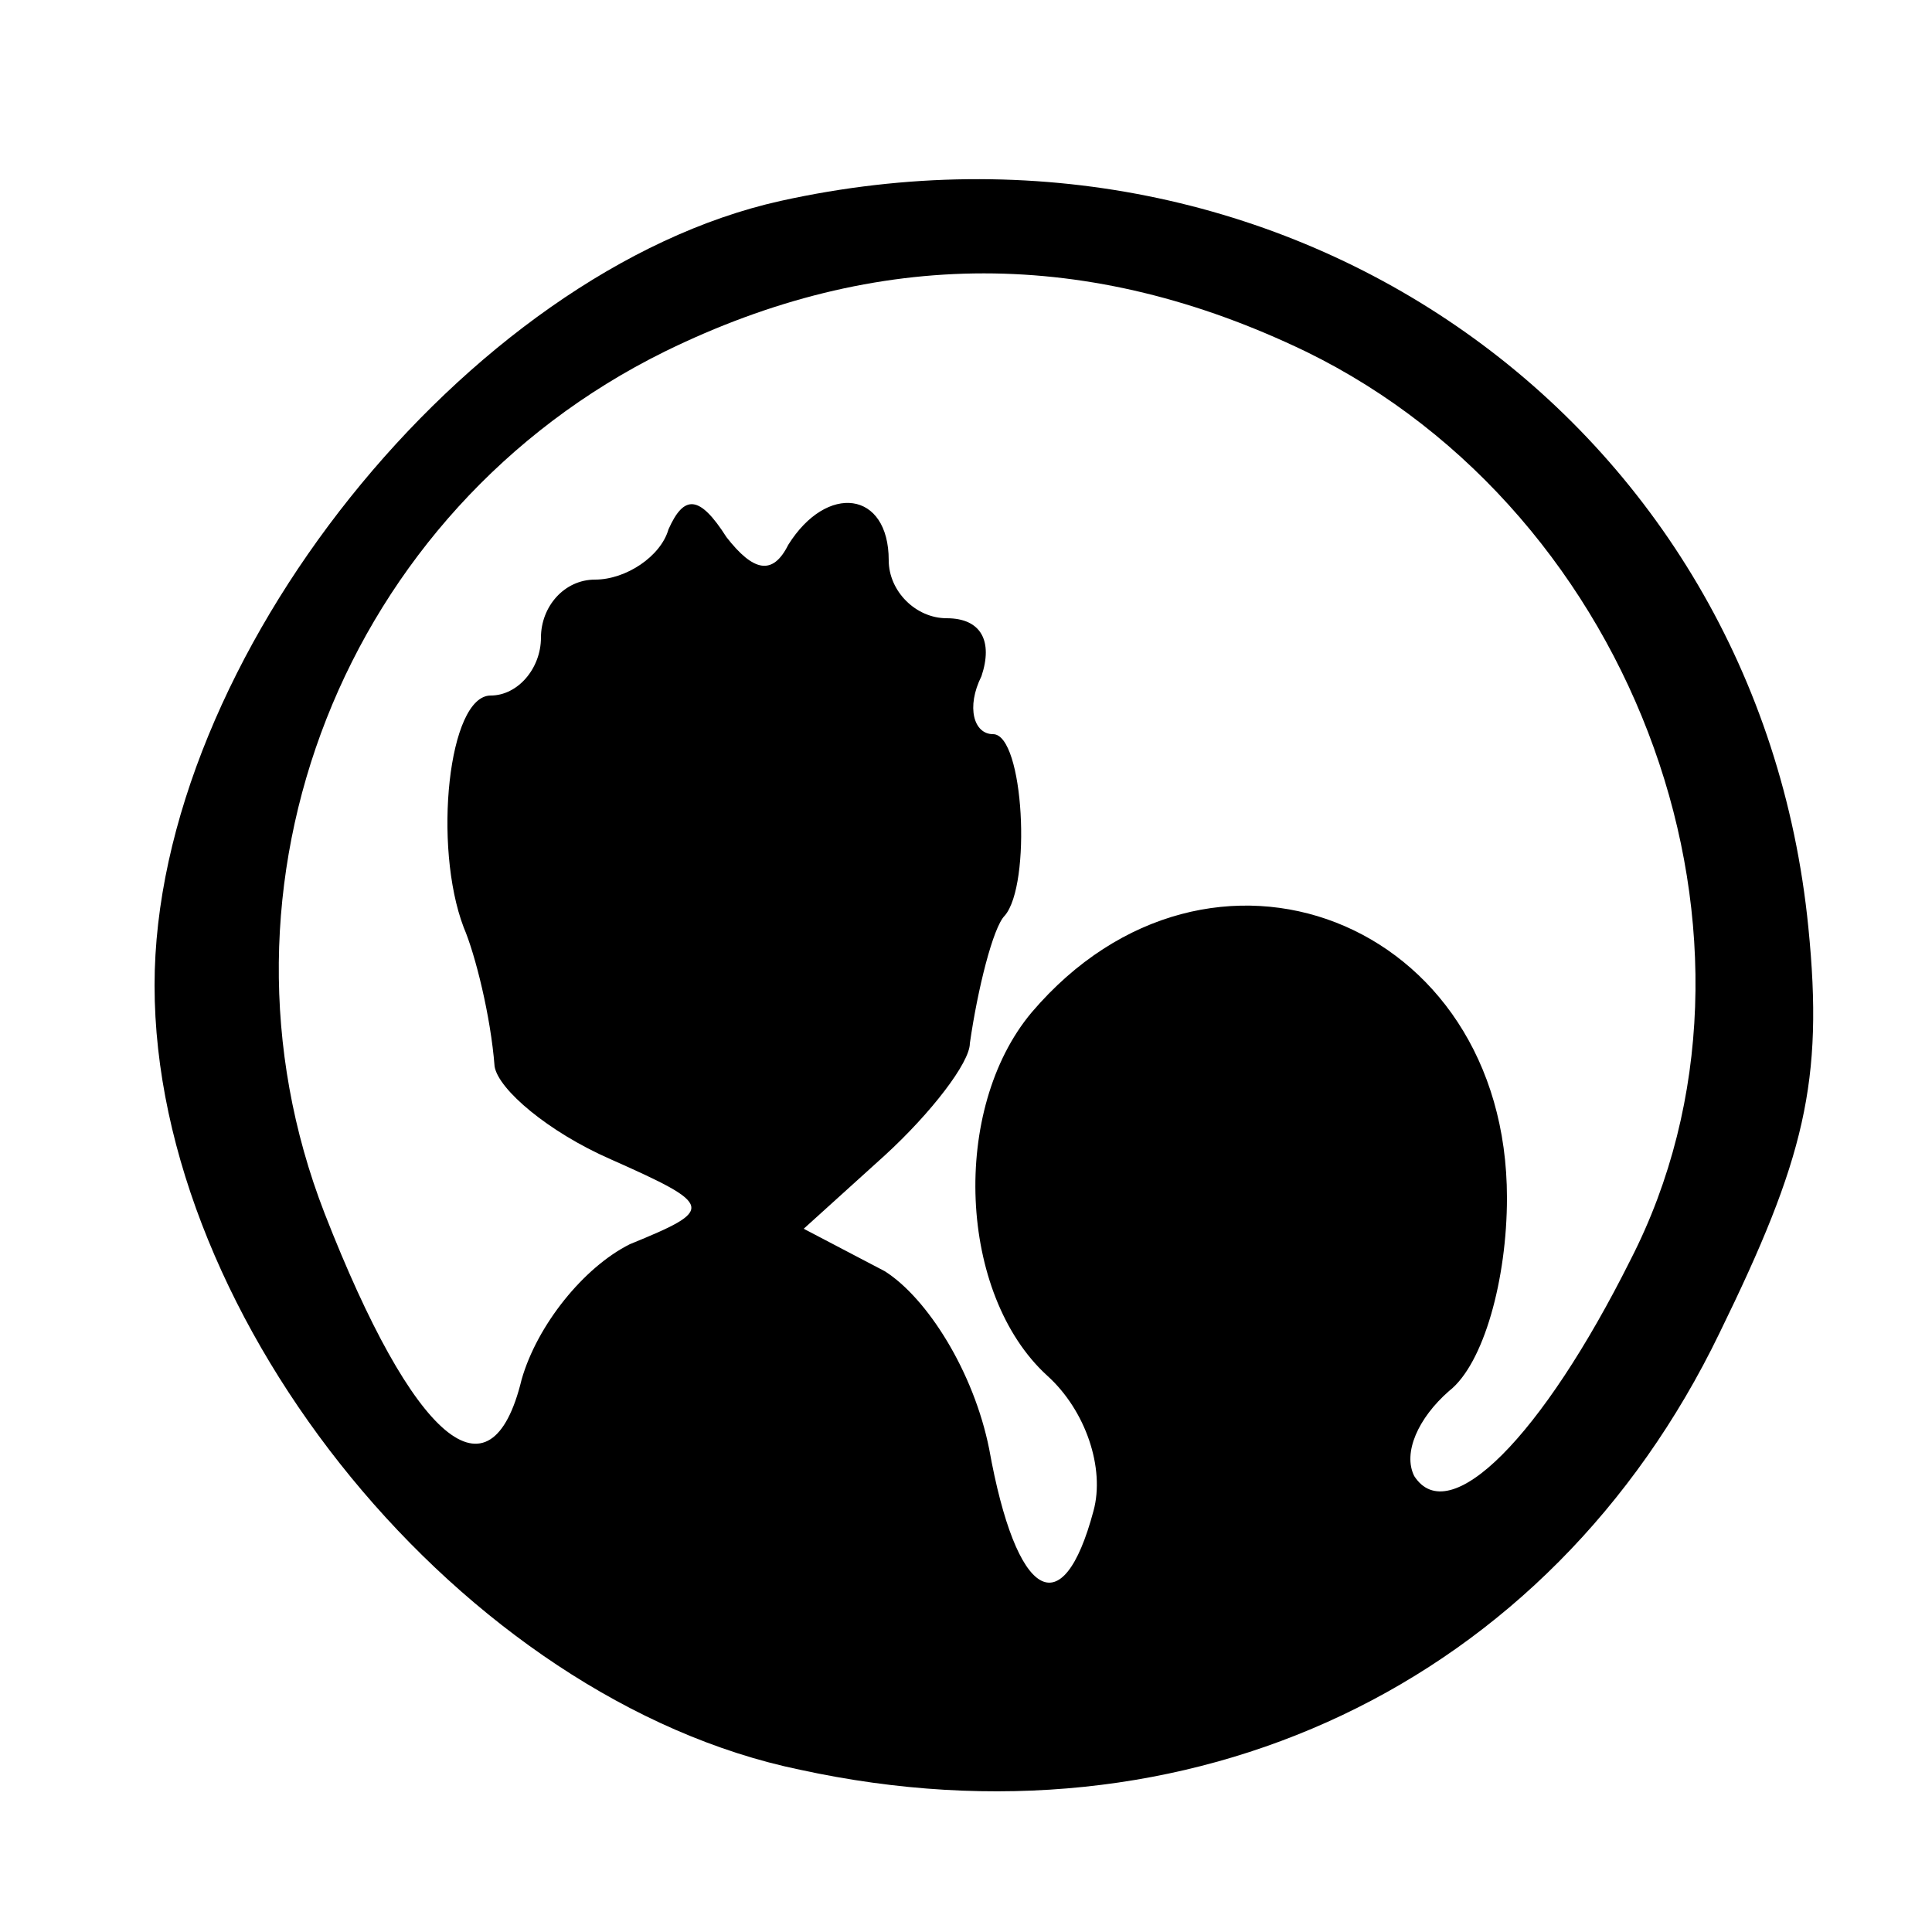 <?xml version="1.0" standalone="no"?>
<!DOCTYPE svg PUBLIC "-//W3C//DTD SVG 20010904//EN"
 "http://www.w3.org/TR/2001/REC-SVG-20010904/DTD/svg10.dtd">
<svg version="1.0" xmlns="http://www.w3.org/2000/svg"
 width="32" height="32" viewBox="0 0 50 46"
 preserveAspectRatio="xMidYMid meet">

<g transform="translate(0,46) scale(0.1,-0.1)"
fill="#000000" stroke="none">
<path d="M202 428 c-81 -18 -162 -119 -162 -203 0 -87 80 -185 167 -203 101
-22 194 22 238 113 22 45 27 65 23 105 -13 131 -135 217 -266 188z m136 -39
c86 -42 126 -153 84 -235 -23 -46 -47 -70 -56 -56 -3 6 1 15 9 22 9 7 15 29
15 50 0 72 -77 102 -123 48 -21 -25 -19 -73 4 -94 10 -9 15 -24 12 -35 -8 -30
-20 -23 -27 16 -4 20 -16 39 -27 46 l-21 11 21 19 c12 11 22 24 22 29 2 14 6
30 9 33 7 8 5 47 -3 47 -5 0 -7 7 -3 15 3 9 0 15 -9 15 -8 0 -15 7 -15 15 0
18 -16 20 -26 4 -4 -8 -9 -7 -16 2 -7 11 -11 11 -15 2 -2 -7 -11 -13 -19 -13
-8 0 -14 -7 -14 -15 0 -8 -6 -15 -13 -15 -11 0 -15 -39 -7 -60 3 -7 7 -23 8
-36 1 -6 14 -17 30 -24 27 -12 27 -13 5 -22 -12 -6 -24 -21 -28 -35 -8 -33
-28 -16 -51 43 -33 85 5 182 88 223 55 27 110 27 166 0z"/>
</g>
</svg>
